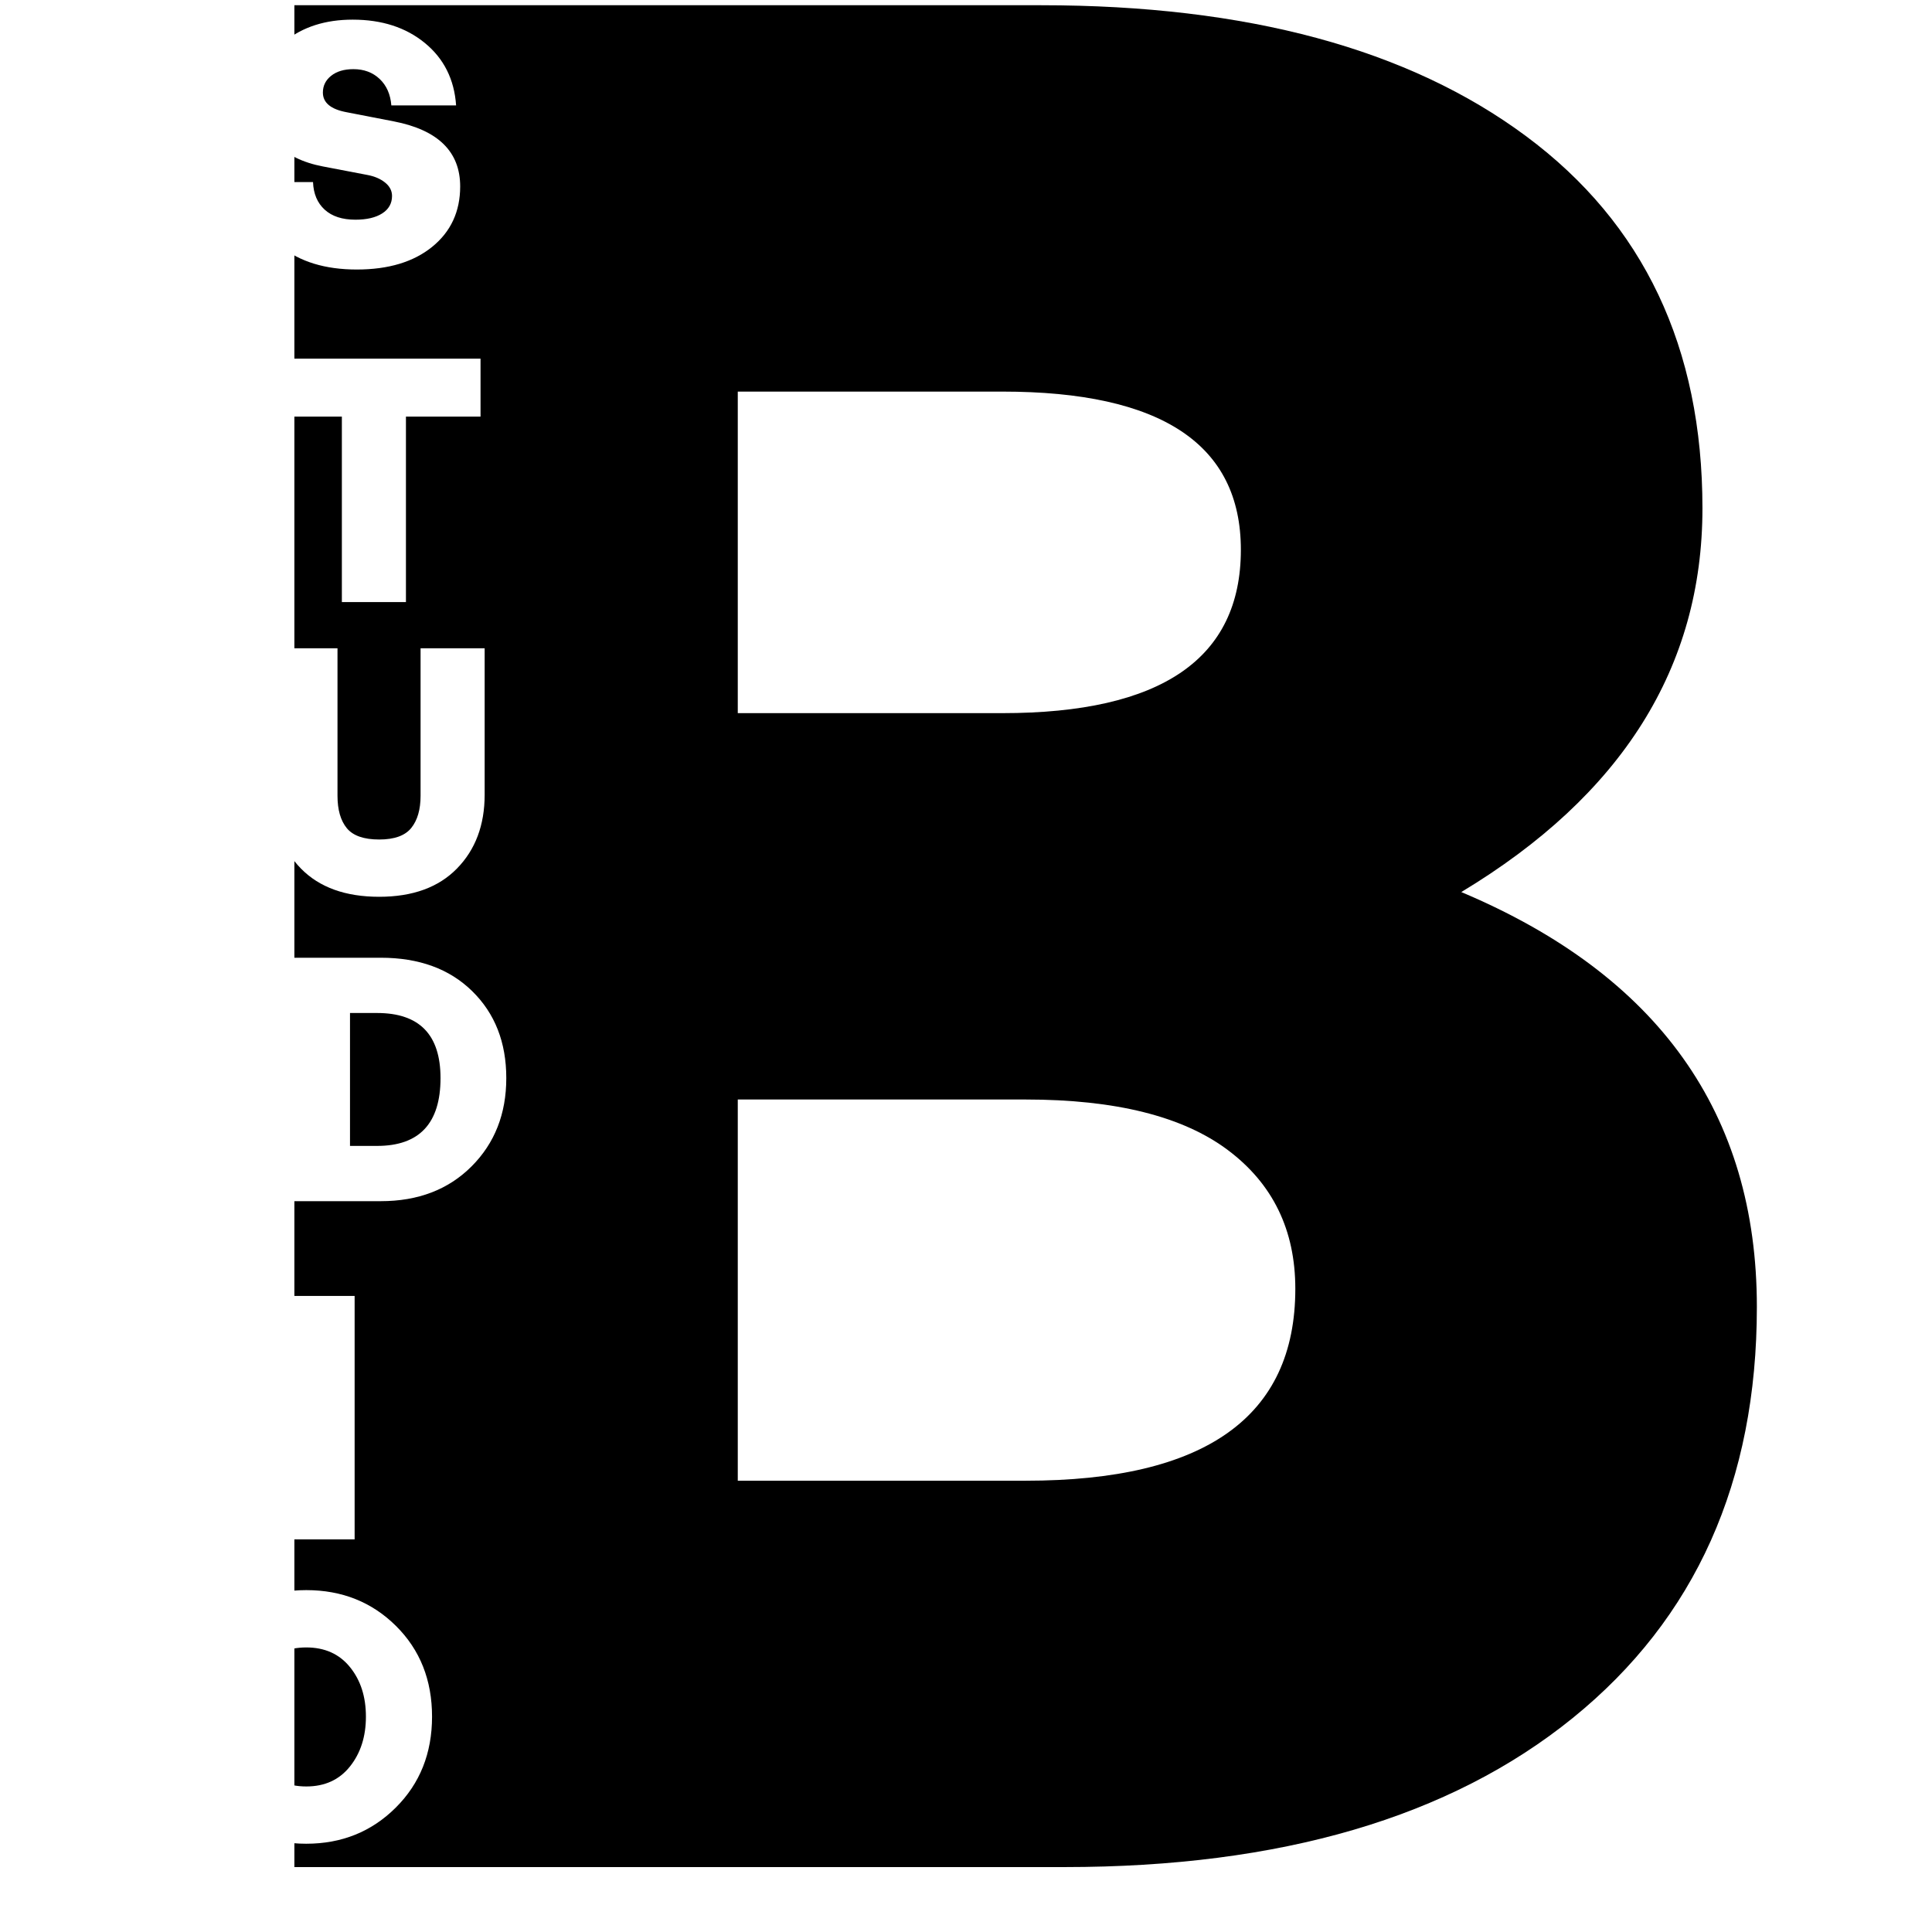 <svg xmlns="http://www.w3.org/2000/svg" xmlns:xlink="http://www.w3.org/1999/xlink" width="1000" zoomAndPan="magnify" viewBox="0 0 750 750" height="1000" preserveAspectRatio="xMidYMid meet" version="1.2"><defs/><g id="46b413983c"><rect x="0" width="750" y="0" height="750" style="fill:#ffffff;fill-opacity:1;stroke:none;"/><rect x="0" width="750" y="0" height="750" style="fill:#ffffff;fill-opacity:1;stroke:none;"/><g style="fill:#000000;fill-opacity:1;"><g transform="translate(43.81, 724.796)"><path style="stroke:none" d="M 638.203 -217.438 C 638.203 -149.656 614.379 -96.469 566.734 -57.875 C 519.086 -19.289 453.32 0 369.438 0 L 70.469 0 L 70.469 -722.766 L 360.375 -722.766 C 440.238 -722.766 502.988 -705.816 548.625 -671.922 C 594.258 -638.035 617.078 -589.891 617.078 -527.484 C 617.078 -465.742 585.867 -416.082 523.453 -378.5 C 599.953 -346.281 638.203 -292.594 638.203 -217.438 Z M 345.281 -572.781 L 242.594 -572.781 L 242.594 -447.953 L 345.281 -447.953 C 407.02 -447.953 437.891 -469.094 437.891 -511.375 C 437.891 -552.312 407.02 -572.781 345.281 -572.781 Z M 354.344 -297.969 L 242.594 -297.969 L 242.594 -149.984 L 354.344 -149.984 C 424.133 -149.984 459.031 -174.816 459.031 -224.484 C 459.031 -247.297 450.305 -265.242 432.859 -278.328 C 415.41 -291.422 389.238 -297.969 354.344 -297.969 Z M 354.344 -297.969 "/></g></g><g style="fill:#ffffff;fill-opacity:1;"><g transform="translate(93.748, 103.315)"><path style="stroke:none" d="M 84.891 -30.938 C 84.891 -21.195 81.27 -13.383 74.031 -7.5 C 66.801 -1.625 57.039 1.312 44.75 1.312 C 32.469 1.312 22.598 -1.711 15.141 -7.766 C 7.68 -13.816 3.508 -22.109 2.625 -32.641 L 27.766 -32.641 C 27.941 -28.078 29.457 -24.5 32.312 -21.906 C 35.164 -19.32 39.133 -18.031 44.219 -18.031 C 48.613 -18.031 52.082 -18.844 54.625 -20.469 C 57.164 -22.094 58.438 -24.352 58.438 -27.25 C 58.438 -29.27 57.535 -31.004 55.734 -32.453 C 53.941 -33.898 51.641 -34.883 48.828 -35.406 L 31.594 -38.703 C 23.781 -40.191 17.633 -43.219 13.156 -47.781 C 8.688 -52.344 6.453 -58.312 6.453 -65.688 C 6.453 -74.457 9.914 -81.648 16.844 -87.266 C 23.781 -92.879 32.555 -95.688 43.172 -95.688 C 54.492 -95.688 63.836 -92.66 71.203 -86.609 C 78.578 -80.555 82.613 -72.484 83.312 -62.391 L 58.172 -62.391 C 57.828 -66.691 56.316 -70.113 53.641 -72.656 C 50.961 -75.195 47.562 -76.469 43.438 -76.469 C 39.844 -76.469 36.969 -75.613 34.812 -73.906 C 32.664 -72.195 31.594 -70.023 31.594 -67.391 C 31.594 -63.441 34.66 -60.895 40.797 -59.75 L 59.094 -56.203 C 76.289 -52.867 84.891 -44.445 84.891 -30.938 Z M 84.891 -30.938 "/></g></g><g style="fill:#ffffff;fill-opacity:1;"><g transform="translate(97.188, 346.162)"><path style="stroke:none" d="M 90.953 -94.5 L 90.953 -37.641 C 90.953 -25.879 87.375 -16.336 80.219 -9.016 C 73.07 -1.691 63.004 1.969 50.016 1.969 C 36.941 1.969 26.828 -1.672 19.672 -8.953 C 12.523 -16.234 8.953 -25.797 8.953 -37.641 L 8.953 -94.5 L 33.828 -94.5 L 33.828 -37.25 C 33.828 -31.812 35.031 -27.617 37.438 -24.672 C 39.852 -21.734 44.047 -20.266 50.016 -20.266 C 55.898 -20.266 60.047 -21.754 62.453 -24.734 C 64.867 -27.723 66.078 -31.895 66.078 -37.25 L 66.078 -94.5 Z M 90.953 -94.5 "/></g></g><g style="fill:#ffffff;fill-opacity:1;"><g transform="translate(101.775, 233.727)"><path style="stroke:none" d="M 55.812 0 L 30.938 0 L 30.938 -72 L 1.969 -72 L 1.969 -94.5 L 84.766 -94.5 L 84.766 -72 L 55.812 -72 Z M 55.812 0 "/></g></g><g style="fill:#ffffff;fill-opacity:1;"><g transform="translate(101.775, 466.293)"><path style="stroke:none" d="M 46.062 0 L 9.219 0 L 9.219 -94.5 L 46.062 -94.5 C 60.895 -94.5 72.719 -90.176 81.531 -81.531 C 90.352 -72.895 94.766 -61.645 94.766 -47.781 C 94.766 -33.914 90.266 -22.484 81.266 -13.484 C 72.273 -4.492 60.539 0 46.062 0 Z M 34.094 -73.047 L 34.094 -21.453 L 44.625 -21.453 C 61.031 -21.453 69.234 -30.227 69.234 -47.781 C 69.234 -64.625 61.031 -73.047 44.625 -73.047 Z M 34.094 -73.047 "/></g></g><g style="fill:#ffffff;fill-opacity:1;"><g transform="translate(103.571, 597.581)"><path style="stroke:none" d="M 34.094 0 L 9.219 0 L 9.219 -94.5 L 34.094 -94.5 Z M 34.094 0 "/></g></g><g style="fill:#ffffff;fill-opacity:1;"><g transform="translate(66.501, 713.767)"><path style="stroke:none" d="M 87.125 -12.047 C 77.738 -2.703 66.156 1.969 52.375 1.969 C 38.602 1.969 27.047 -2.703 17.703 -12.047 C 8.359 -21.391 3.688 -33.164 3.688 -47.375 C 3.688 -61.594 8.359 -73.332 17.703 -82.594 C 27.047 -91.852 38.609 -96.484 52.391 -96.484 C 66.254 -96.484 77.859 -91.852 87.203 -82.594 C 96.547 -73.332 101.219 -61.594 101.219 -47.375 C 101.219 -33.164 96.52 -21.391 87.125 -12.047 Z M 35.406 -28.031 C 39.531 -22.852 45.191 -20.266 52.391 -20.266 C 59.586 -20.266 65.242 -22.852 69.359 -28.031 C 73.484 -33.207 75.547 -39.656 75.547 -47.375 C 75.547 -55.102 73.484 -61.508 69.359 -66.594 C 65.242 -71.688 59.586 -74.234 52.391 -74.234 C 45.191 -74.234 39.531 -71.688 35.406 -66.594 C 31.281 -61.508 29.219 -55.102 29.219 -47.375 C 29.219 -39.656 31.281 -33.207 35.406 -28.031 Z M 35.406 -28.031 "/></g></g></g></svg>
